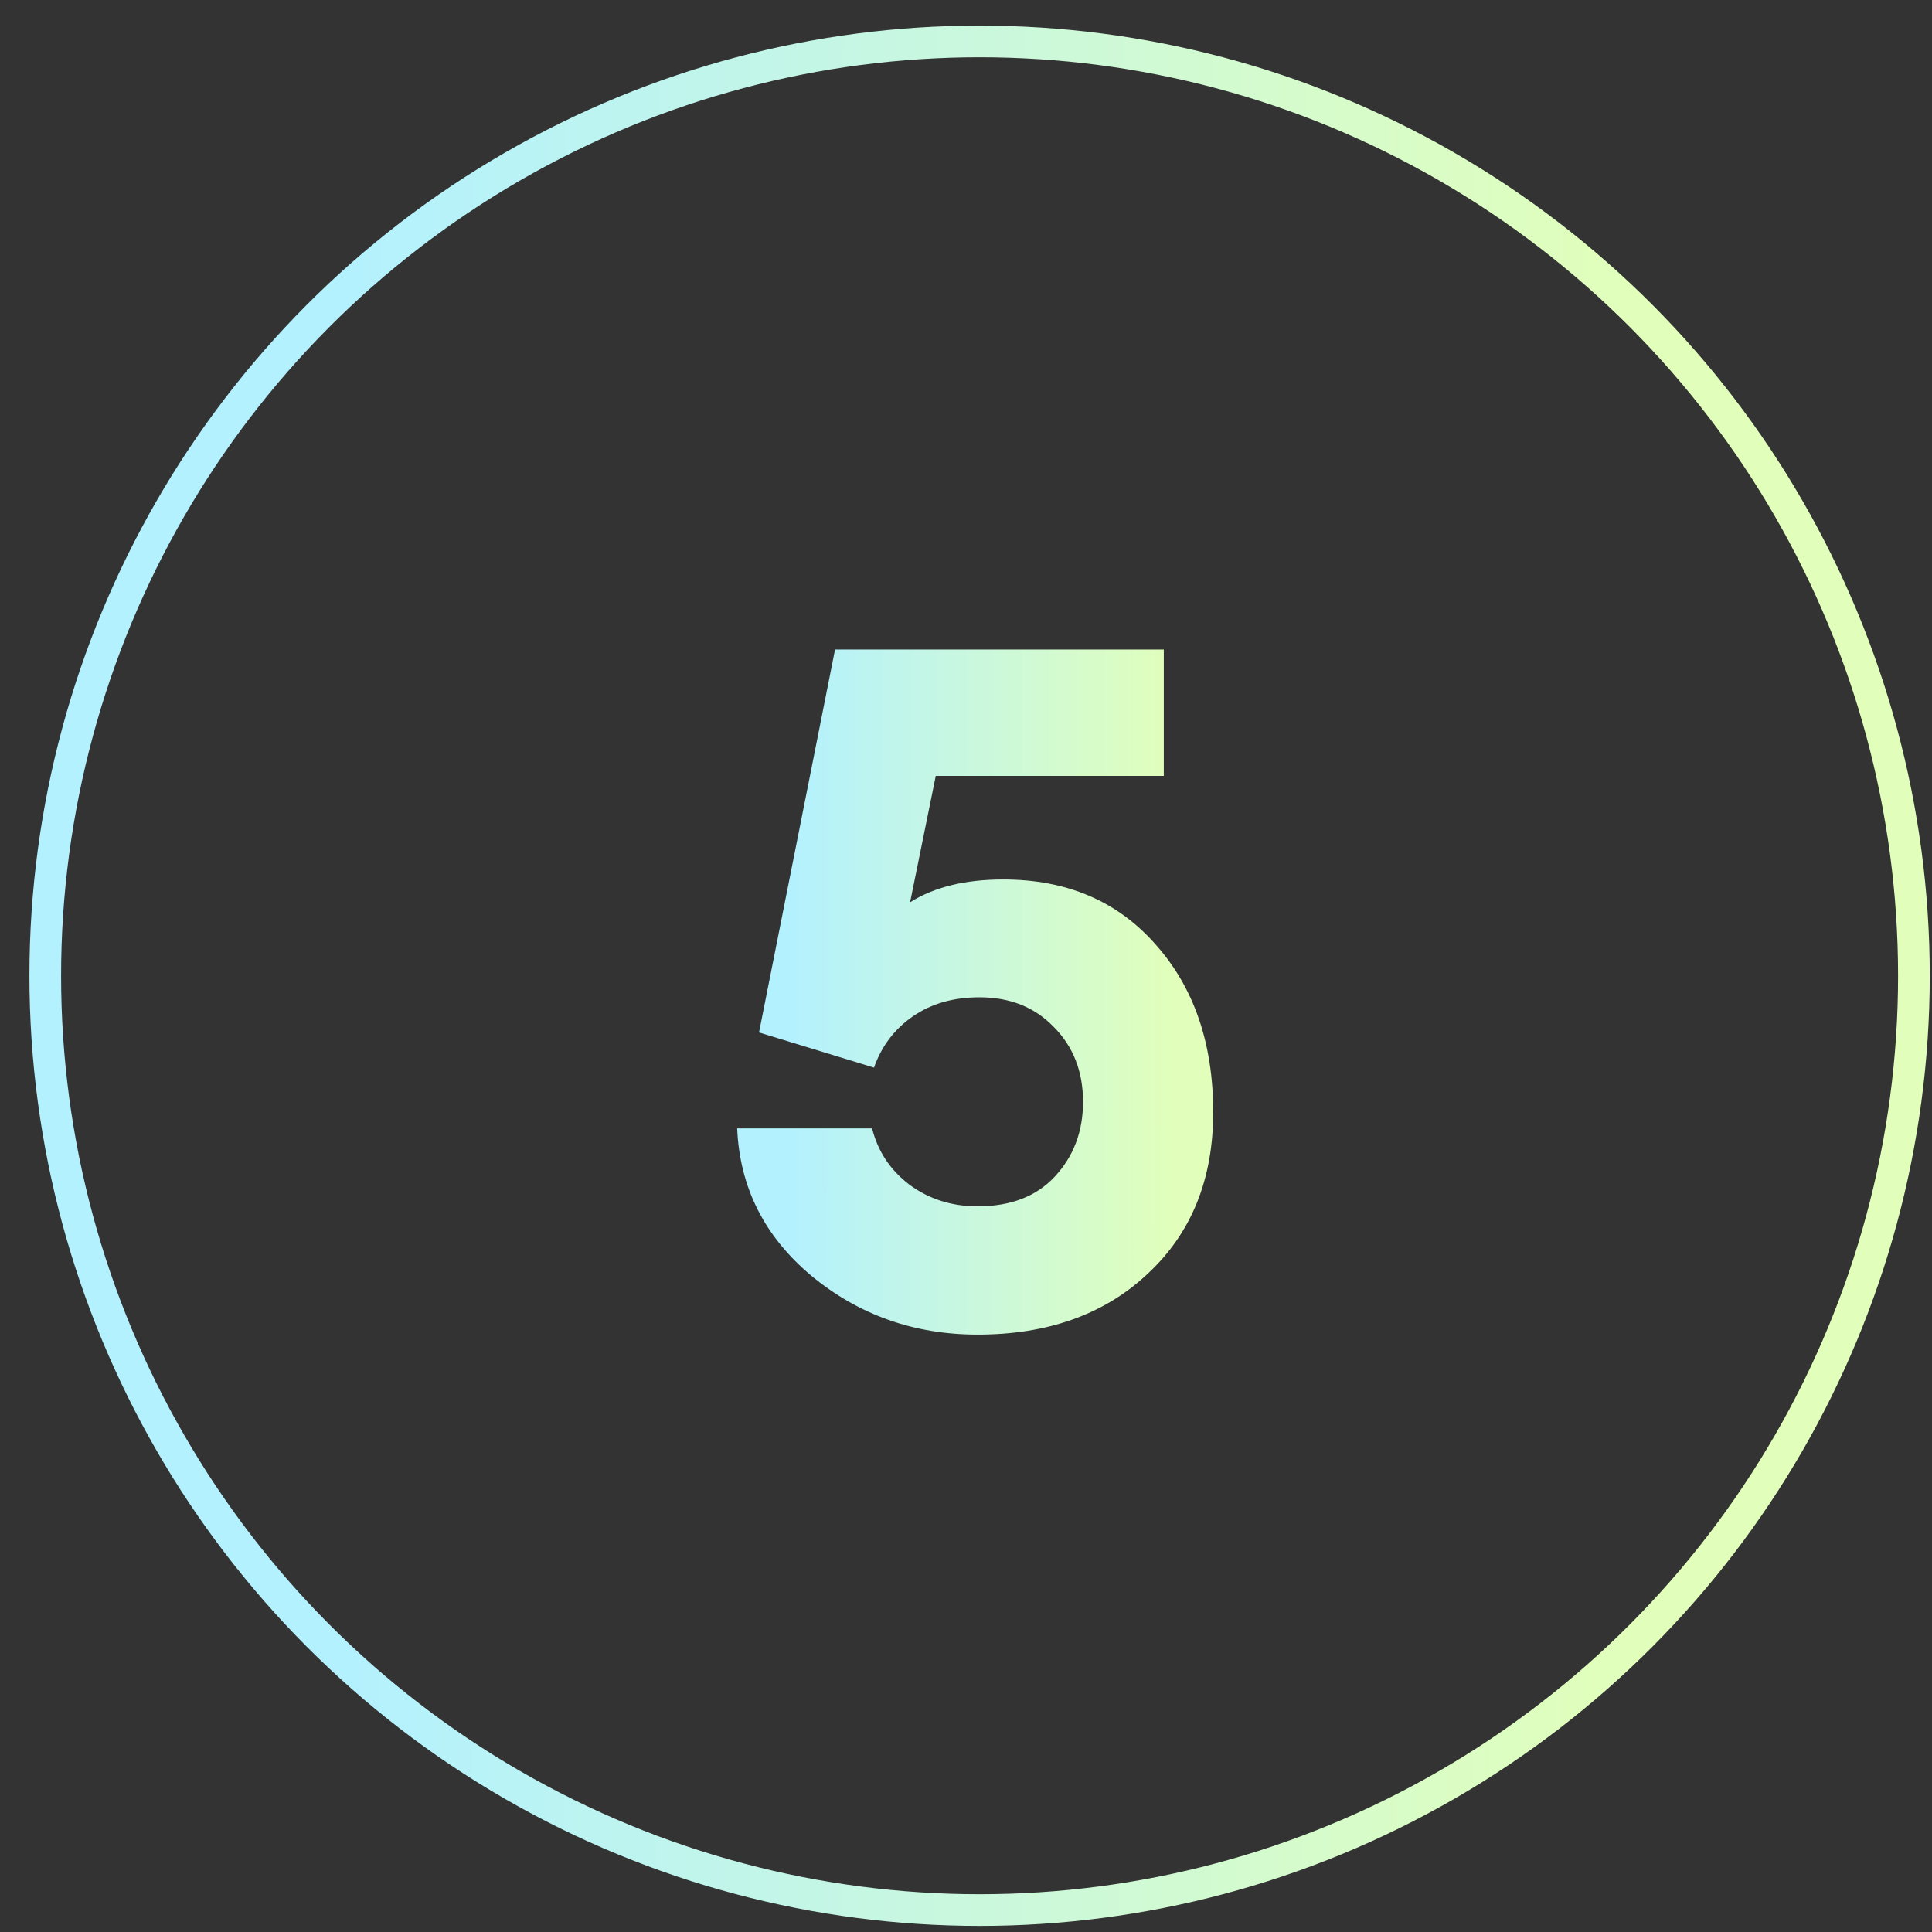 <svg width="61" height="61" viewBox="0 0 61 61" fill="none" xmlns="http://www.w3.org/2000/svg">
<rect x="0" y="0" width="61" height="61" fill="#333333" stroke="none"/>
<circle cx="30.929" cy="30.808" r="29.5" stroke="url(#paint0_linear_42_1019)"/>
<path d="M30.865 42.138C28.865 42.138 27.115 41.518 25.615 40.278C24.135 39.038 23.355 37.488 23.275 35.628H27.535C27.715 36.348 28.105 36.938 28.705 37.398C29.325 37.858 30.045 38.088 30.865 38.088C31.905 38.088 32.715 37.778 33.295 37.158C33.895 36.518 34.195 35.728 34.195 34.788C34.195 33.828 33.885 33.038 33.265 32.418C32.665 31.798 31.885 31.488 30.925 31.488C30.105 31.488 29.405 31.688 28.825 32.088C28.245 32.488 27.835 33.028 27.595 33.708L23.965 32.598L26.365 20.508H36.745V24.498H29.545L28.735 28.488C29.495 28.008 30.475 27.768 31.675 27.768C33.675 27.768 35.275 28.448 36.475 29.808C37.695 31.168 38.305 32.938 38.305 35.118C38.305 37.238 37.615 38.938 36.235 40.218C34.875 41.498 33.085 42.138 30.865 42.138Z" fill="url(#paint1_linear_42_1019)"/>
<defs>
<linearGradient id="paint0_linear_42_1019" x1="10.556" y1="11.504" x2="51.446" y2="11.554" gradientUnits="userSpaceOnUse">
<stop stop-color="#B3F1FF"/>
<stop offset="1" stop-color="#E1FFBB"/>
</linearGradient>
<linearGradient id="paint1_linear_42_1019" x1="24.817" y1="18.582" x2="37.084" y2="18.589" gradientUnits="userSpaceOnUse">
<stop stop-color="#B3F1FF"/>
<stop offset="1" stop-color="#E1FFBB"/>
</linearGradient>
</defs>
</svg>
